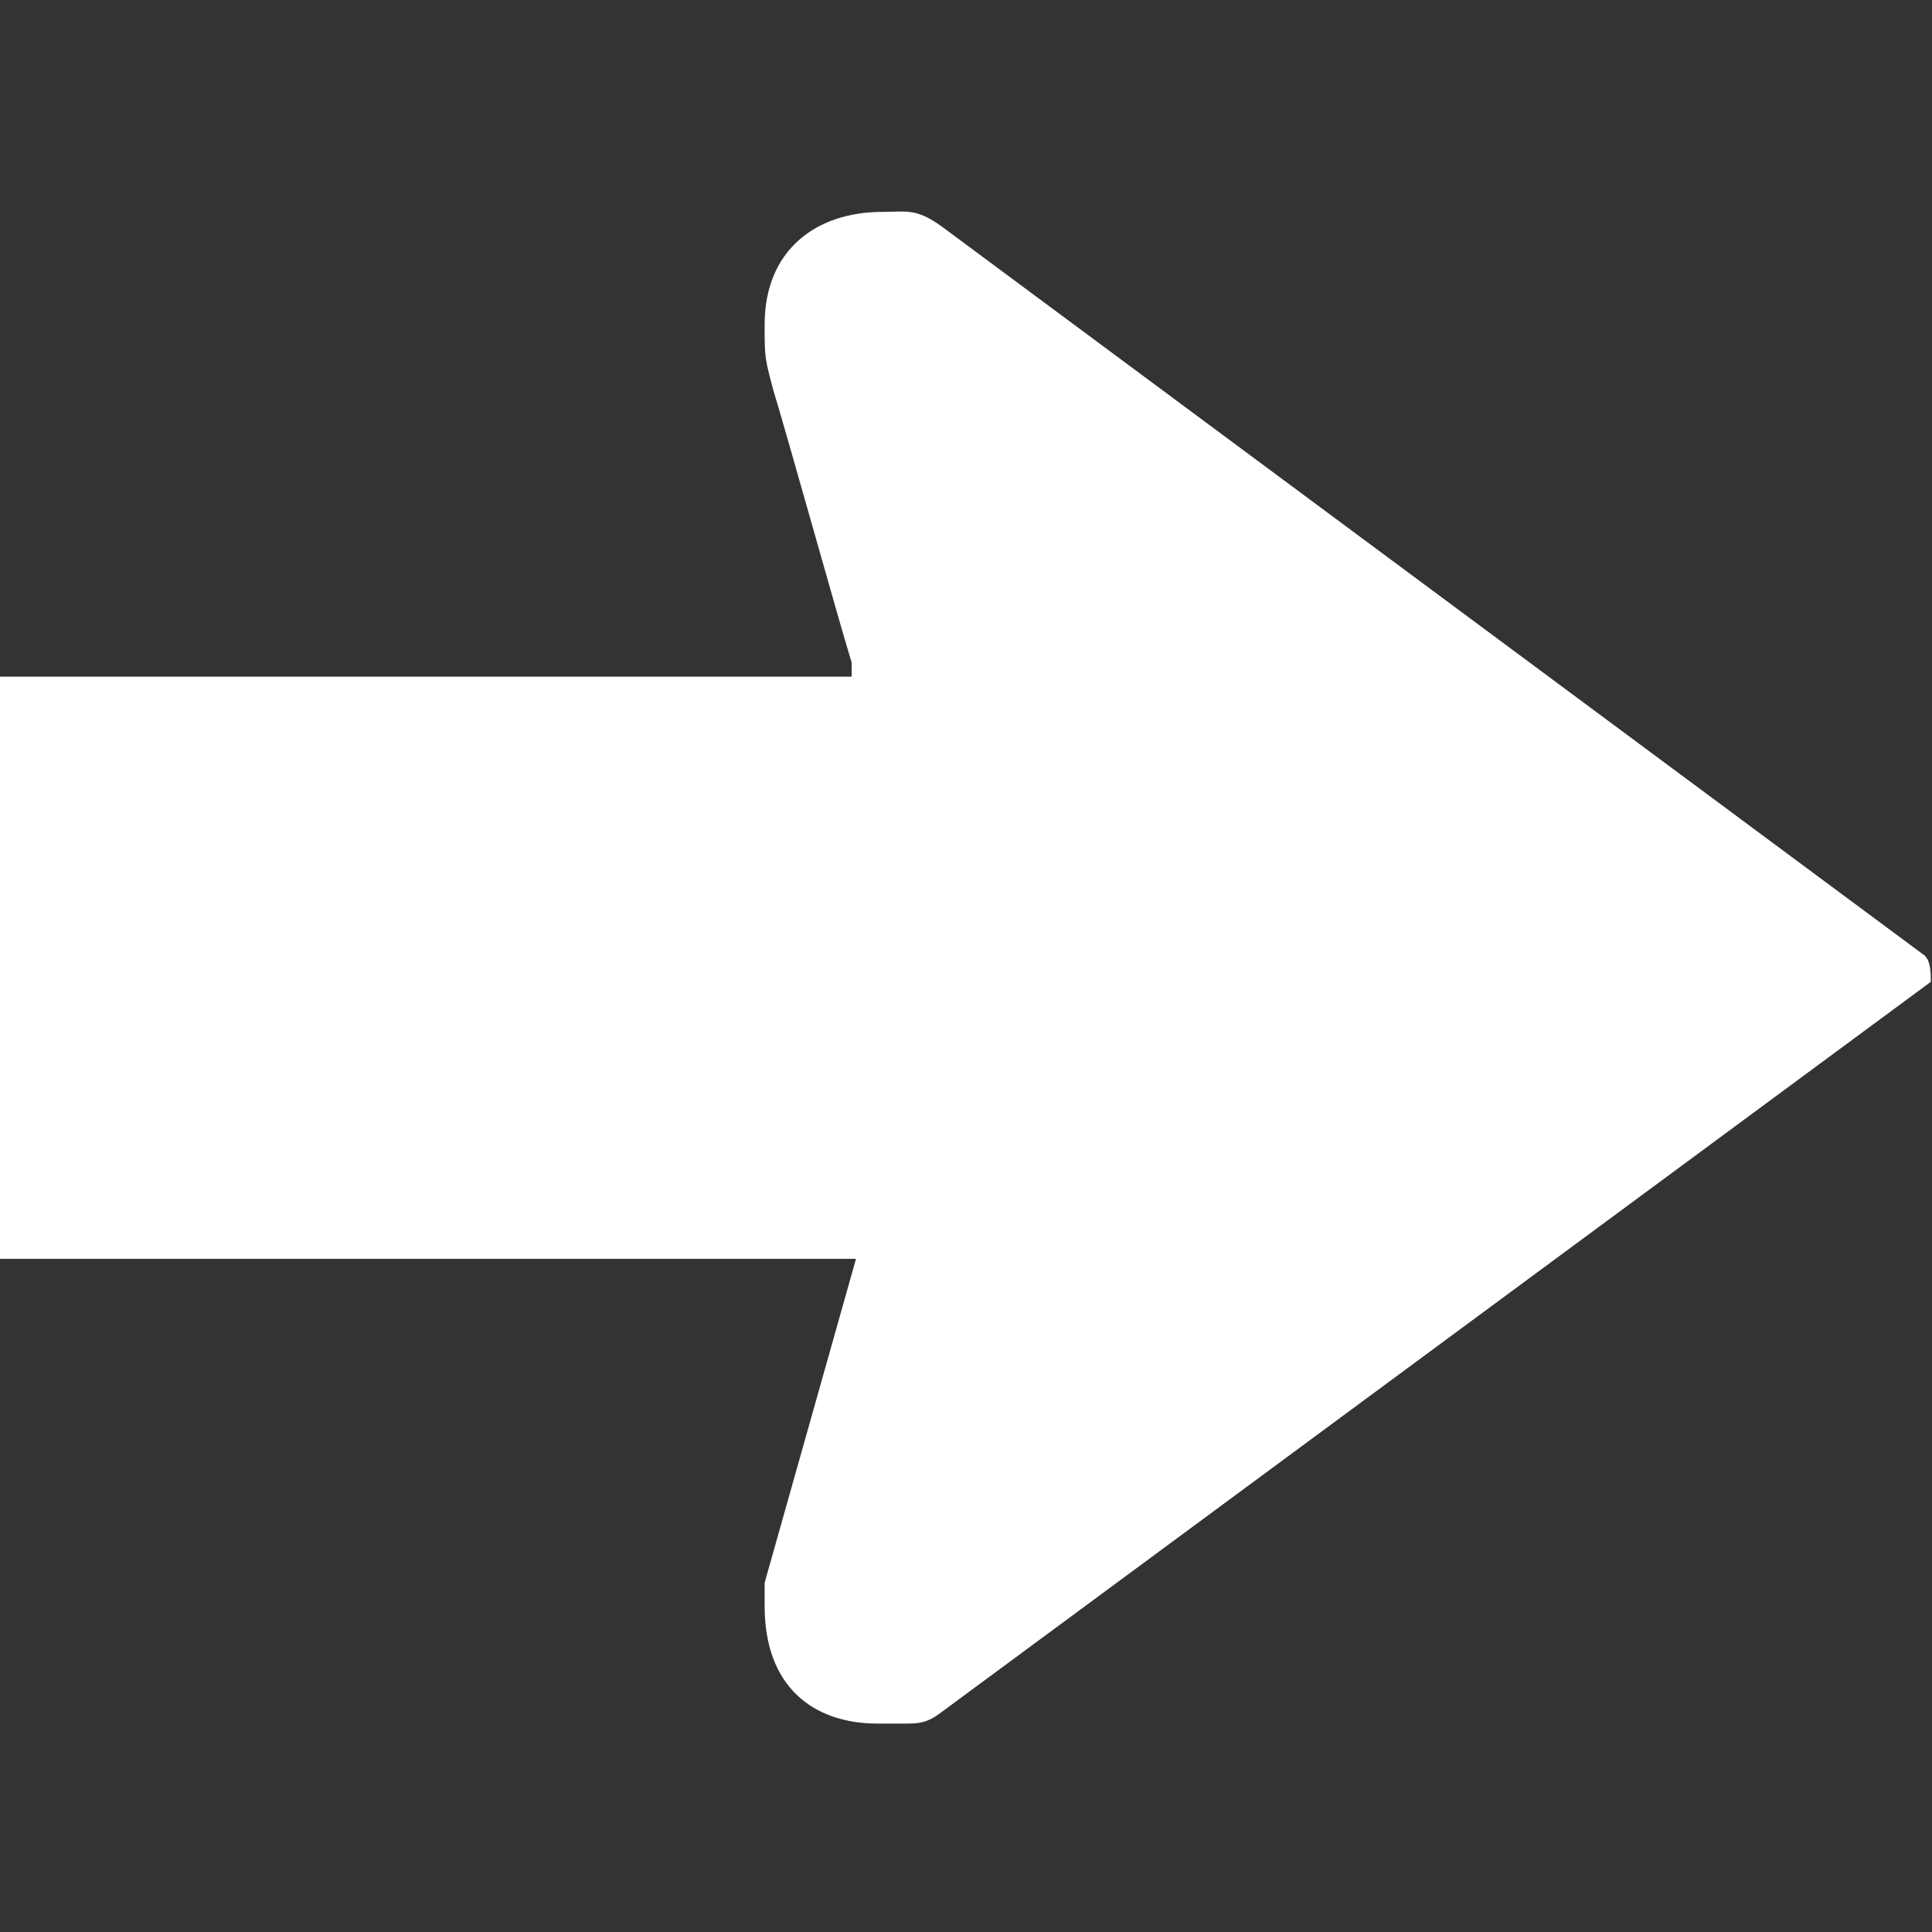 <?xml version="1.0" encoding="UTF-8"?>
<svg width="308px" height="308px" viewBox="0 0 308 308" xmlns="http://www.w3.org/2000/svg" xmlns:xlink="http://www.w3.org/1999/xlink" version="1.1">
 <rect x="0" y="0" width="308" height="308" fill="#333333" stroke="none"/>
 <!-- Generated by Pixelmator Pro 1.5.4 -->
 <path id="5" d="M135.773 107.876 L-0.191 107.876 -0.191 200.681 136.467 200.681 121.899 252.322 C121.899 252.322 121.899 255.316 121.899 256.064 121.899 268.787 129.53 274.775 139.935 274.775 142.016 274.775 143.404 274.775 144.098 274.775 146.178 274.775 147.566 274.775 149.647 273.278 L307.809 156.524 C307.809 155.027 307.809 152.782 306.422 152.033 L151.034 36.776 C146.178 33.034 144.791 33.783 140.629 33.783 130.224 33.783 121.899 39.77 121.899 51.745 121.899 56.984 121.899 56.984 123.287 62.223 125.368 68.958 133.692 98.895 135.773 105.631 Z" fill="#ffffff" fill-opacity="1" stroke="none"/>
</svg>
